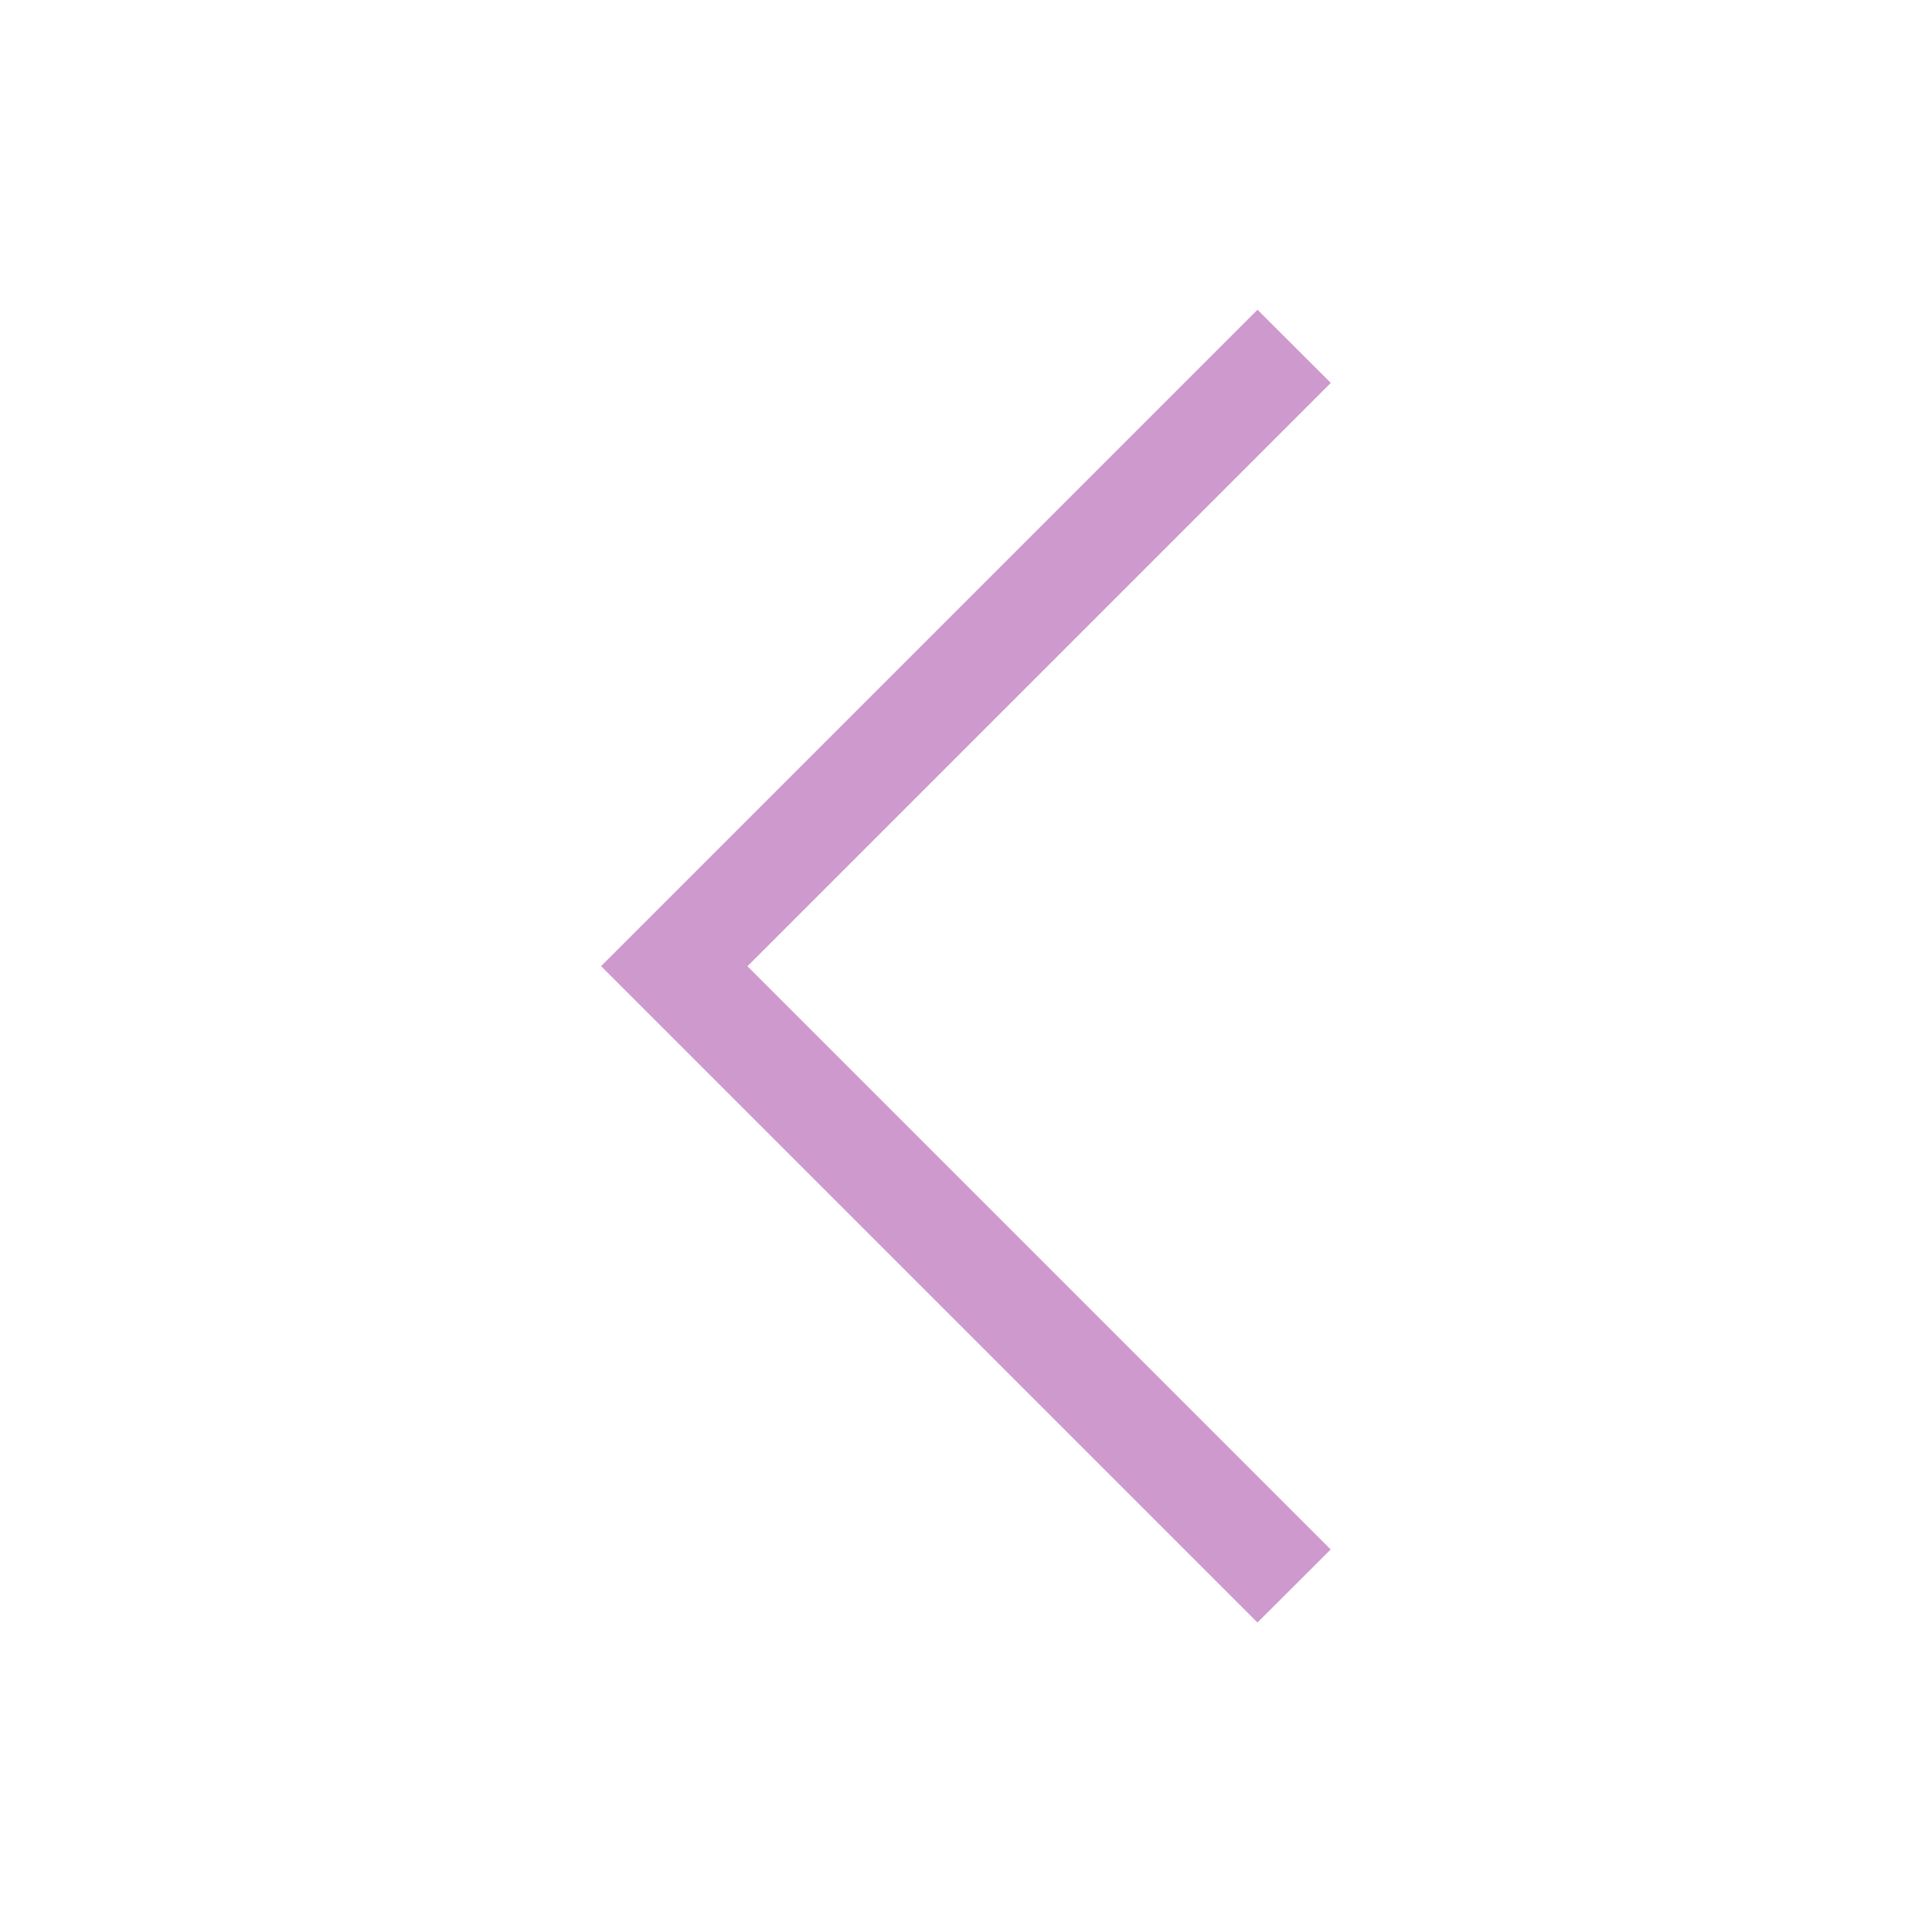 <?xml version="1.0" encoding="UTF-8" standalone="no"?>
<svg
   xmlns:dc="http://purl.org/dc/elements/1.1/"
   xmlns:cc="http://creativecommons.org/ns#"
   xmlns:rdf="http://www.w3.org/1999/02/22-rdf-syntax-ns#"
   xmlns:svg="http://www.w3.org/2000/svg"
   xmlns="http://www.w3.org/2000/svg"
   xmlns:sodipodi="http://sodipodi.sourceforge.net/DTD/sodipodi-0.dtd"
   xmlns:inkscape="http://www.inkscape.org/namespaces/inkscape"
   viewBox="0 0 16 16"
   id="svg2"
   version="1.1"
   inkscape:version="0.91 r13725"
   sodipodi:docname="arrow_left-hover.svg">
  <defs
     id="defs10" />
  <sodipodi:namedview
     pagecolor="#ffffff"
     bordercolor="#666666"
     borderopacity="1"
     objecttolerance="10"
     gridtolerance="10"
     guidetolerance="10"
     inkscape:pageopacity="0"
     inkscape:pageshadow="2"
     inkscape:window-width="1312"
     inkscape:window-height="739"
     id="namedview8"
     showgrid="true"
     inkscape:zoom="14.75"
     inkscape:cx="-3.6645237"
     inkscape:cy="8"
     inkscape:window-x="54"
     inkscape:window-y="0"
     inkscape:window-maximized="1"
     inkscape:current-layer="svg2">
    <inkscape:grid
       type="xygrid"
       id="grid4138" />
  </sodipodi:namedview>
  <g
     id="g4137"
     transform="matrix(0,-1,-1,0,16,16)">
    <rect
       y="0"
       x="0"
       height="16"
       width="16"
       id="rect4140"
       style="opacity:0;fill:#a868d4;fill-opacity:1;stroke:none" />
    <g
       id="layer1"
       transform="matrix(-1,0,0,-1,30.857,1037.505)">
      <g
         id="g4238">
        <path
           d="m 18.027,1032.525 -0.605,-0.606 5.436,-5.436 5.436,5.436 -0.605,0.606 -4.83,-4.83 -4.83,4.83 z"
           id="path5261"
           inkscape:connector-curvature="0"
           style="color:#000000;color-interpolation:sRGB;color-interpolation-filters:linearRGB;fill:#ce99cd;fill-rule:evenodd;stroke-width:0.855;color-rendering:auto;image-rendering:auto;shape-rendering:auto;text-rendering:auto" />
      </g>
    </g>
  </g>
</svg>
